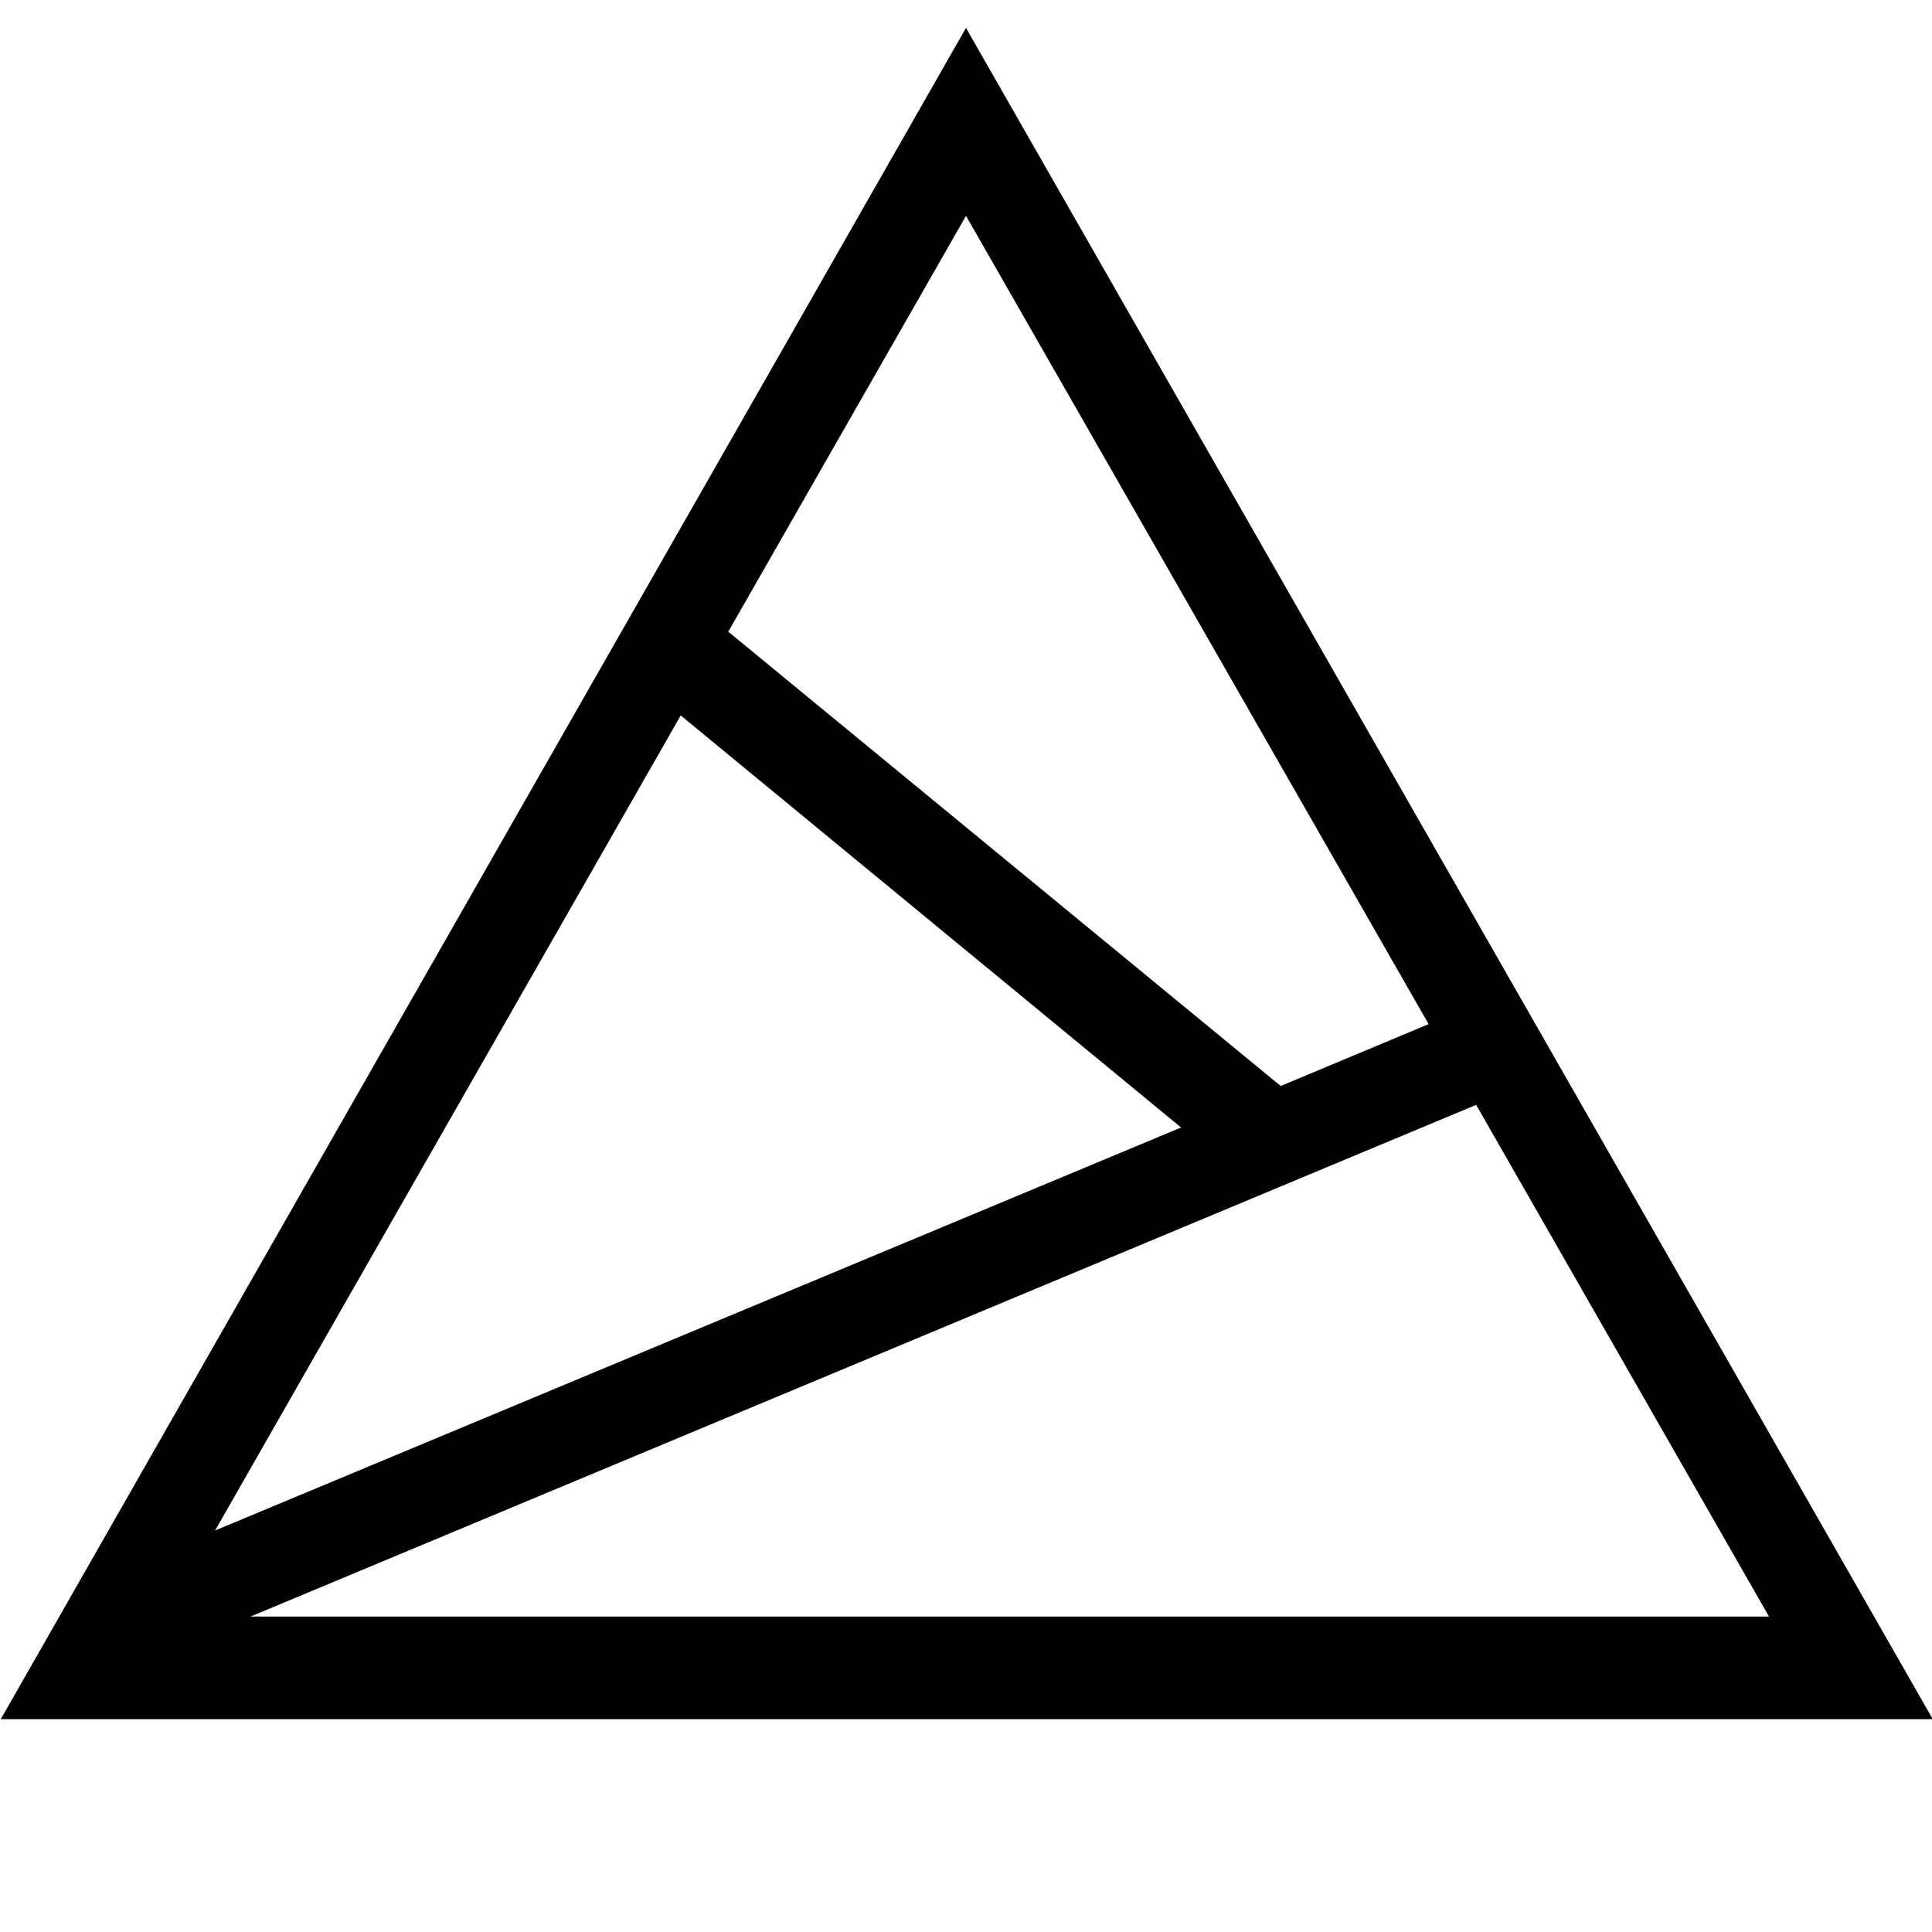 <?xml version="1.0" encoding="utf-8"?>
<!-- Generator: Adobe Illustrator 19.2.1, SVG Export Plug-In . SVG Version: 6.00 Build 0)  -->
<svg version="1.1" id="Layer_1" xmlns="http://www.w3.org/2000/svg" xmlns:xlink="http://www.w3.org/1999/xlink" x="0px" y="0px"
	 viewBox="0 0 256 256" style="enable-background:new 0 0 256 256;" xml:space="preserve">
<g>
	<path d="M128,3.7L0.1,227.8h256L128,3.7z M128,28.6l61.3,107.1l-19.6,8.2L96.5,83.7L128,28.6z M90.2,94.8l66.3,54.6L28.5,202.8
		L90.2,94.8z M195.6,146.4l38.8,67.8H33.2L195.6,146.4z"/>
</g>
</svg>
